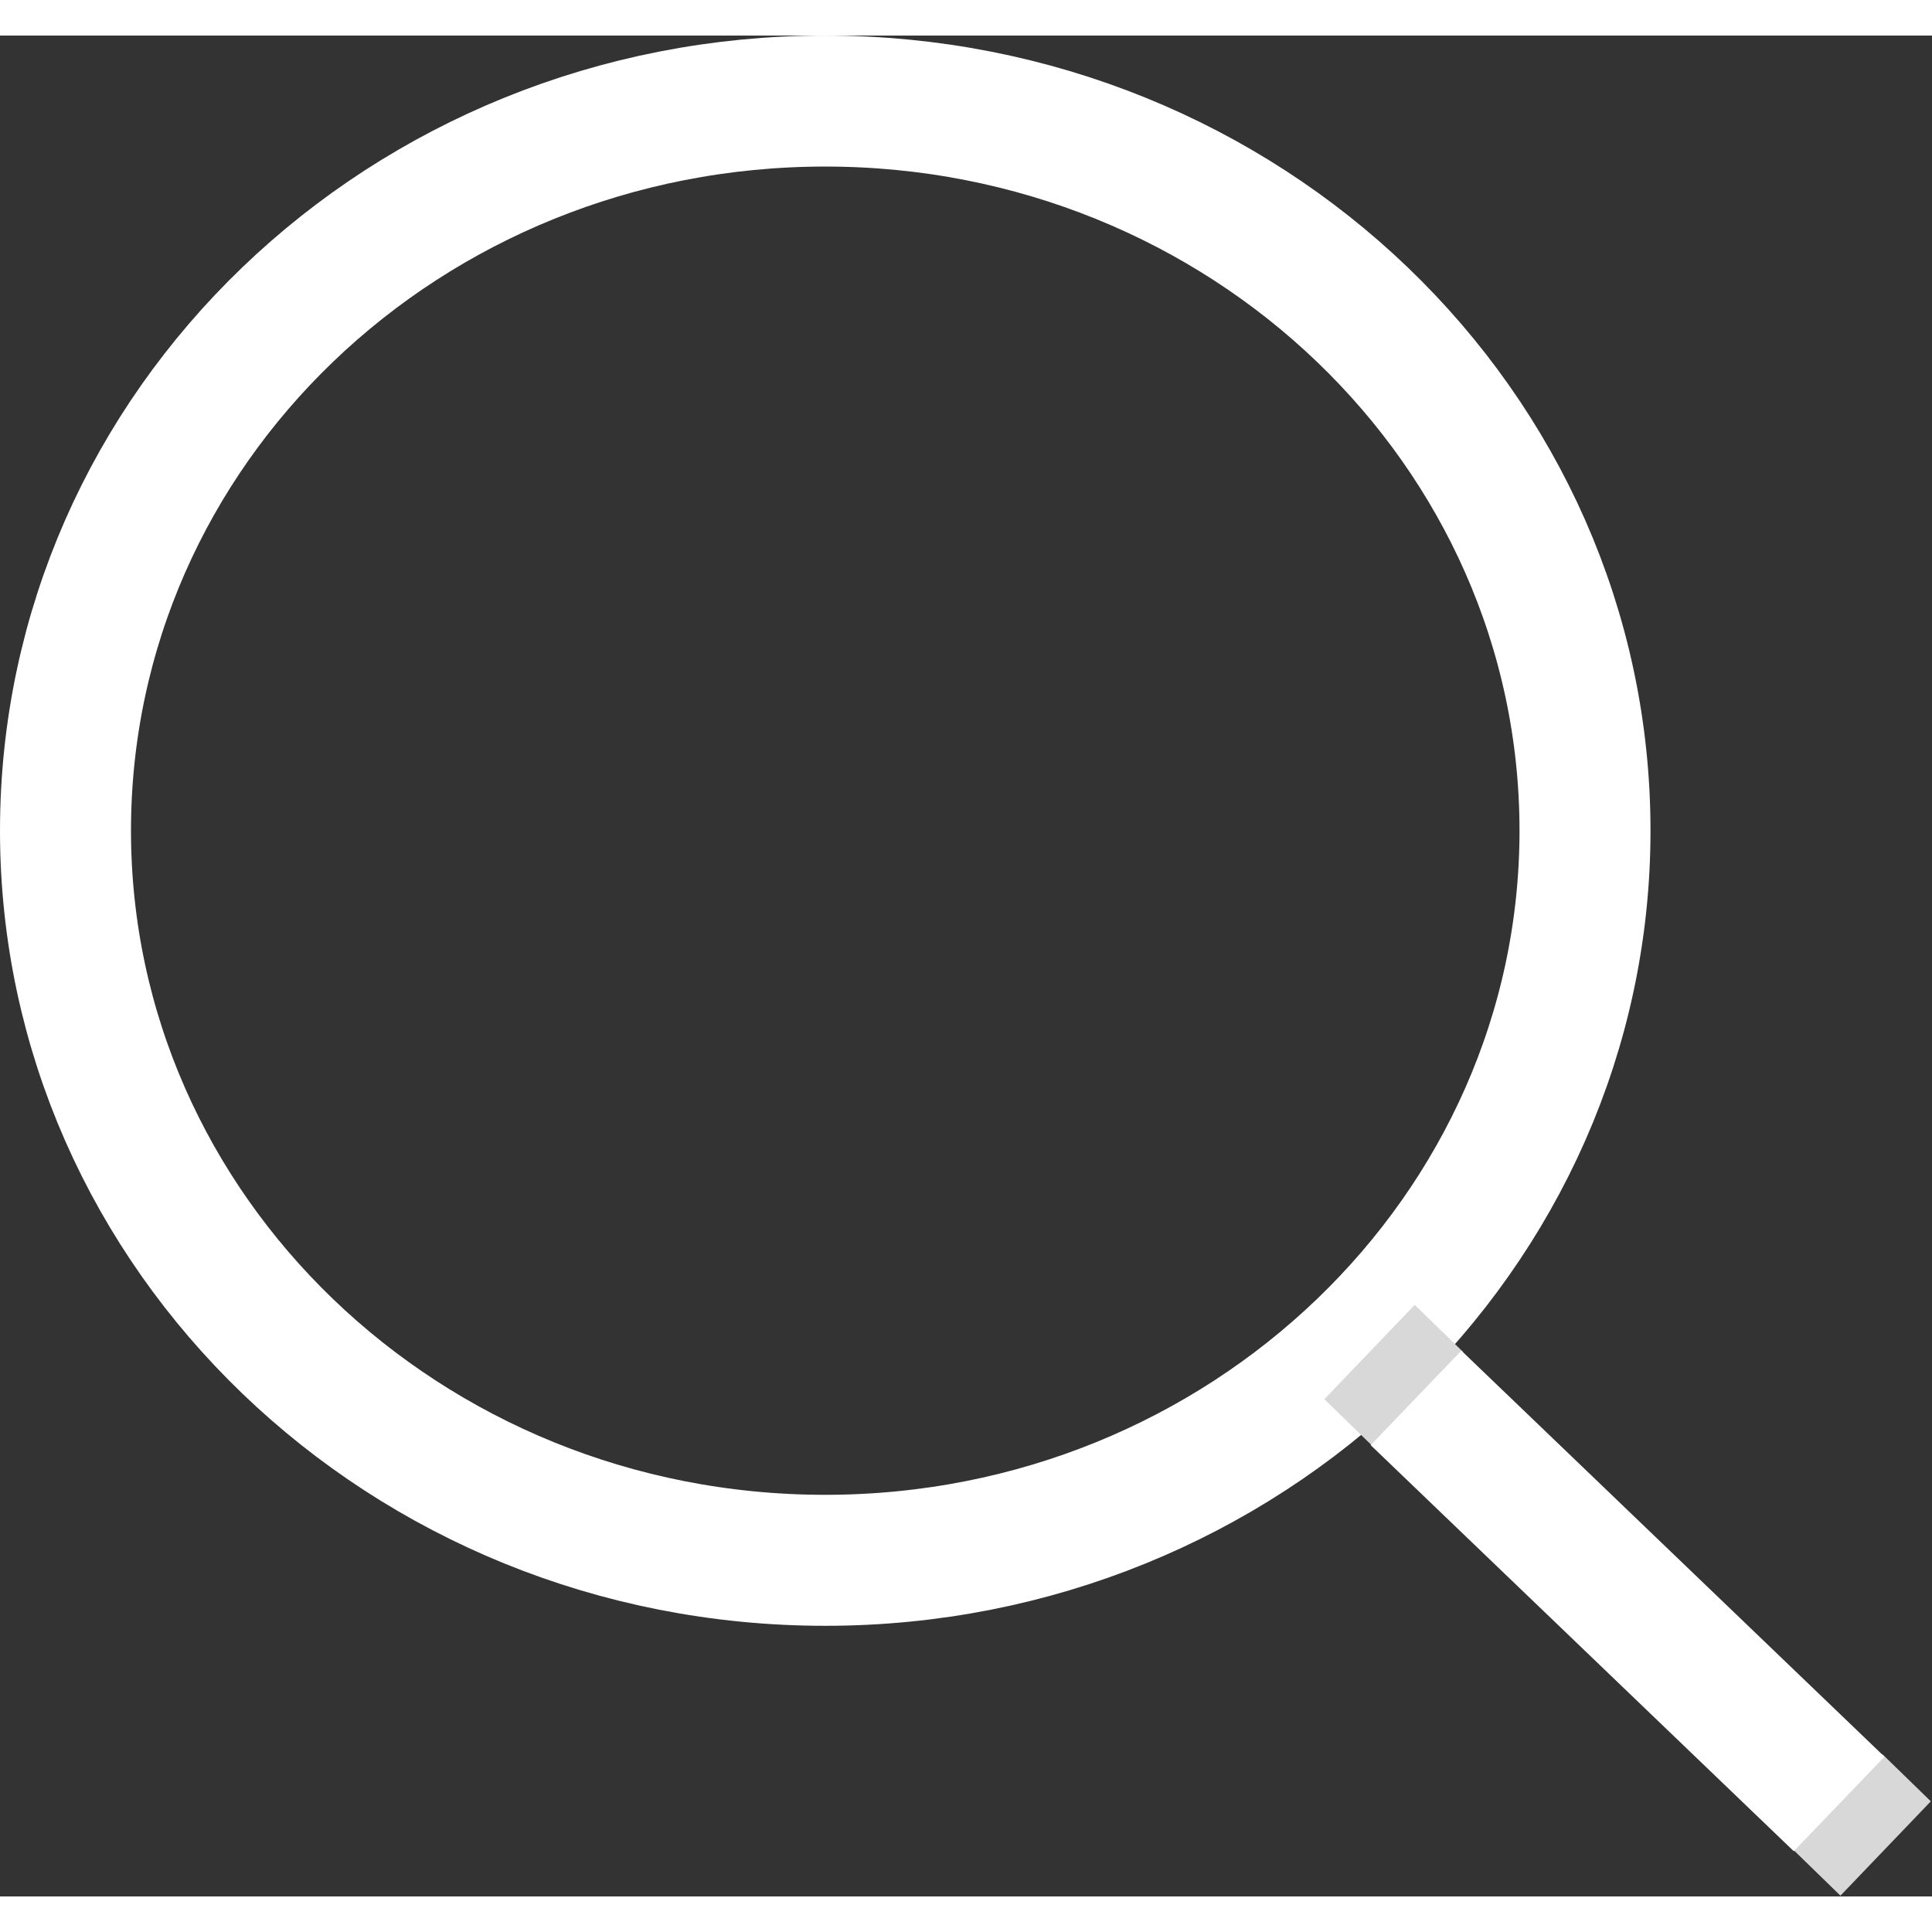 <svg width="14" height="14" viewBox="0 0 14.749 14.206" fill="none" xmlns="http://www.w3.org/2000/svg" xlink="http://www.w3.org/1999/xlink">
	<rect x="0" y="0" width="14.749" height="14.206" fill="#333333" stroke="none"/>
	<path id="Oval 3" d="" fill="#D8D8D8" fillOpacity="0" fillRule="nonzero" />
	<path id="Oval 3" d="M12.1 6.07C12.1 2.99 9.5 0.5 6.3 0.5C3.09 0.5 0.5 2.99 0.5 6.07C0.5 9.14 3.09 11.64 6.3 11.64C9.5 11.64 12.1 9.14 12.1 6.07Z" stroke="#FFFFFF" strokeOpacity="1" strokeWidth="1" />
	<path id="Line 4" d="M10.48 10.77L10.11 10.41L10.8 9.69L11.17 10.05L10.48 10.77ZM14.37 13.12L14.74 13.48L14.05 14.2L13.68 13.84L14.37 13.12Z" fill="#D8D8D8" fillOpacity="0" fillRule="nonzero" />
	<path id="Line 4" d="M10.81 10.4L14.04 13.5" stroke="#FFFFFF" strokeOpacity="1" strokeWidth="1" strokeLinecap="square" />
</svg>
